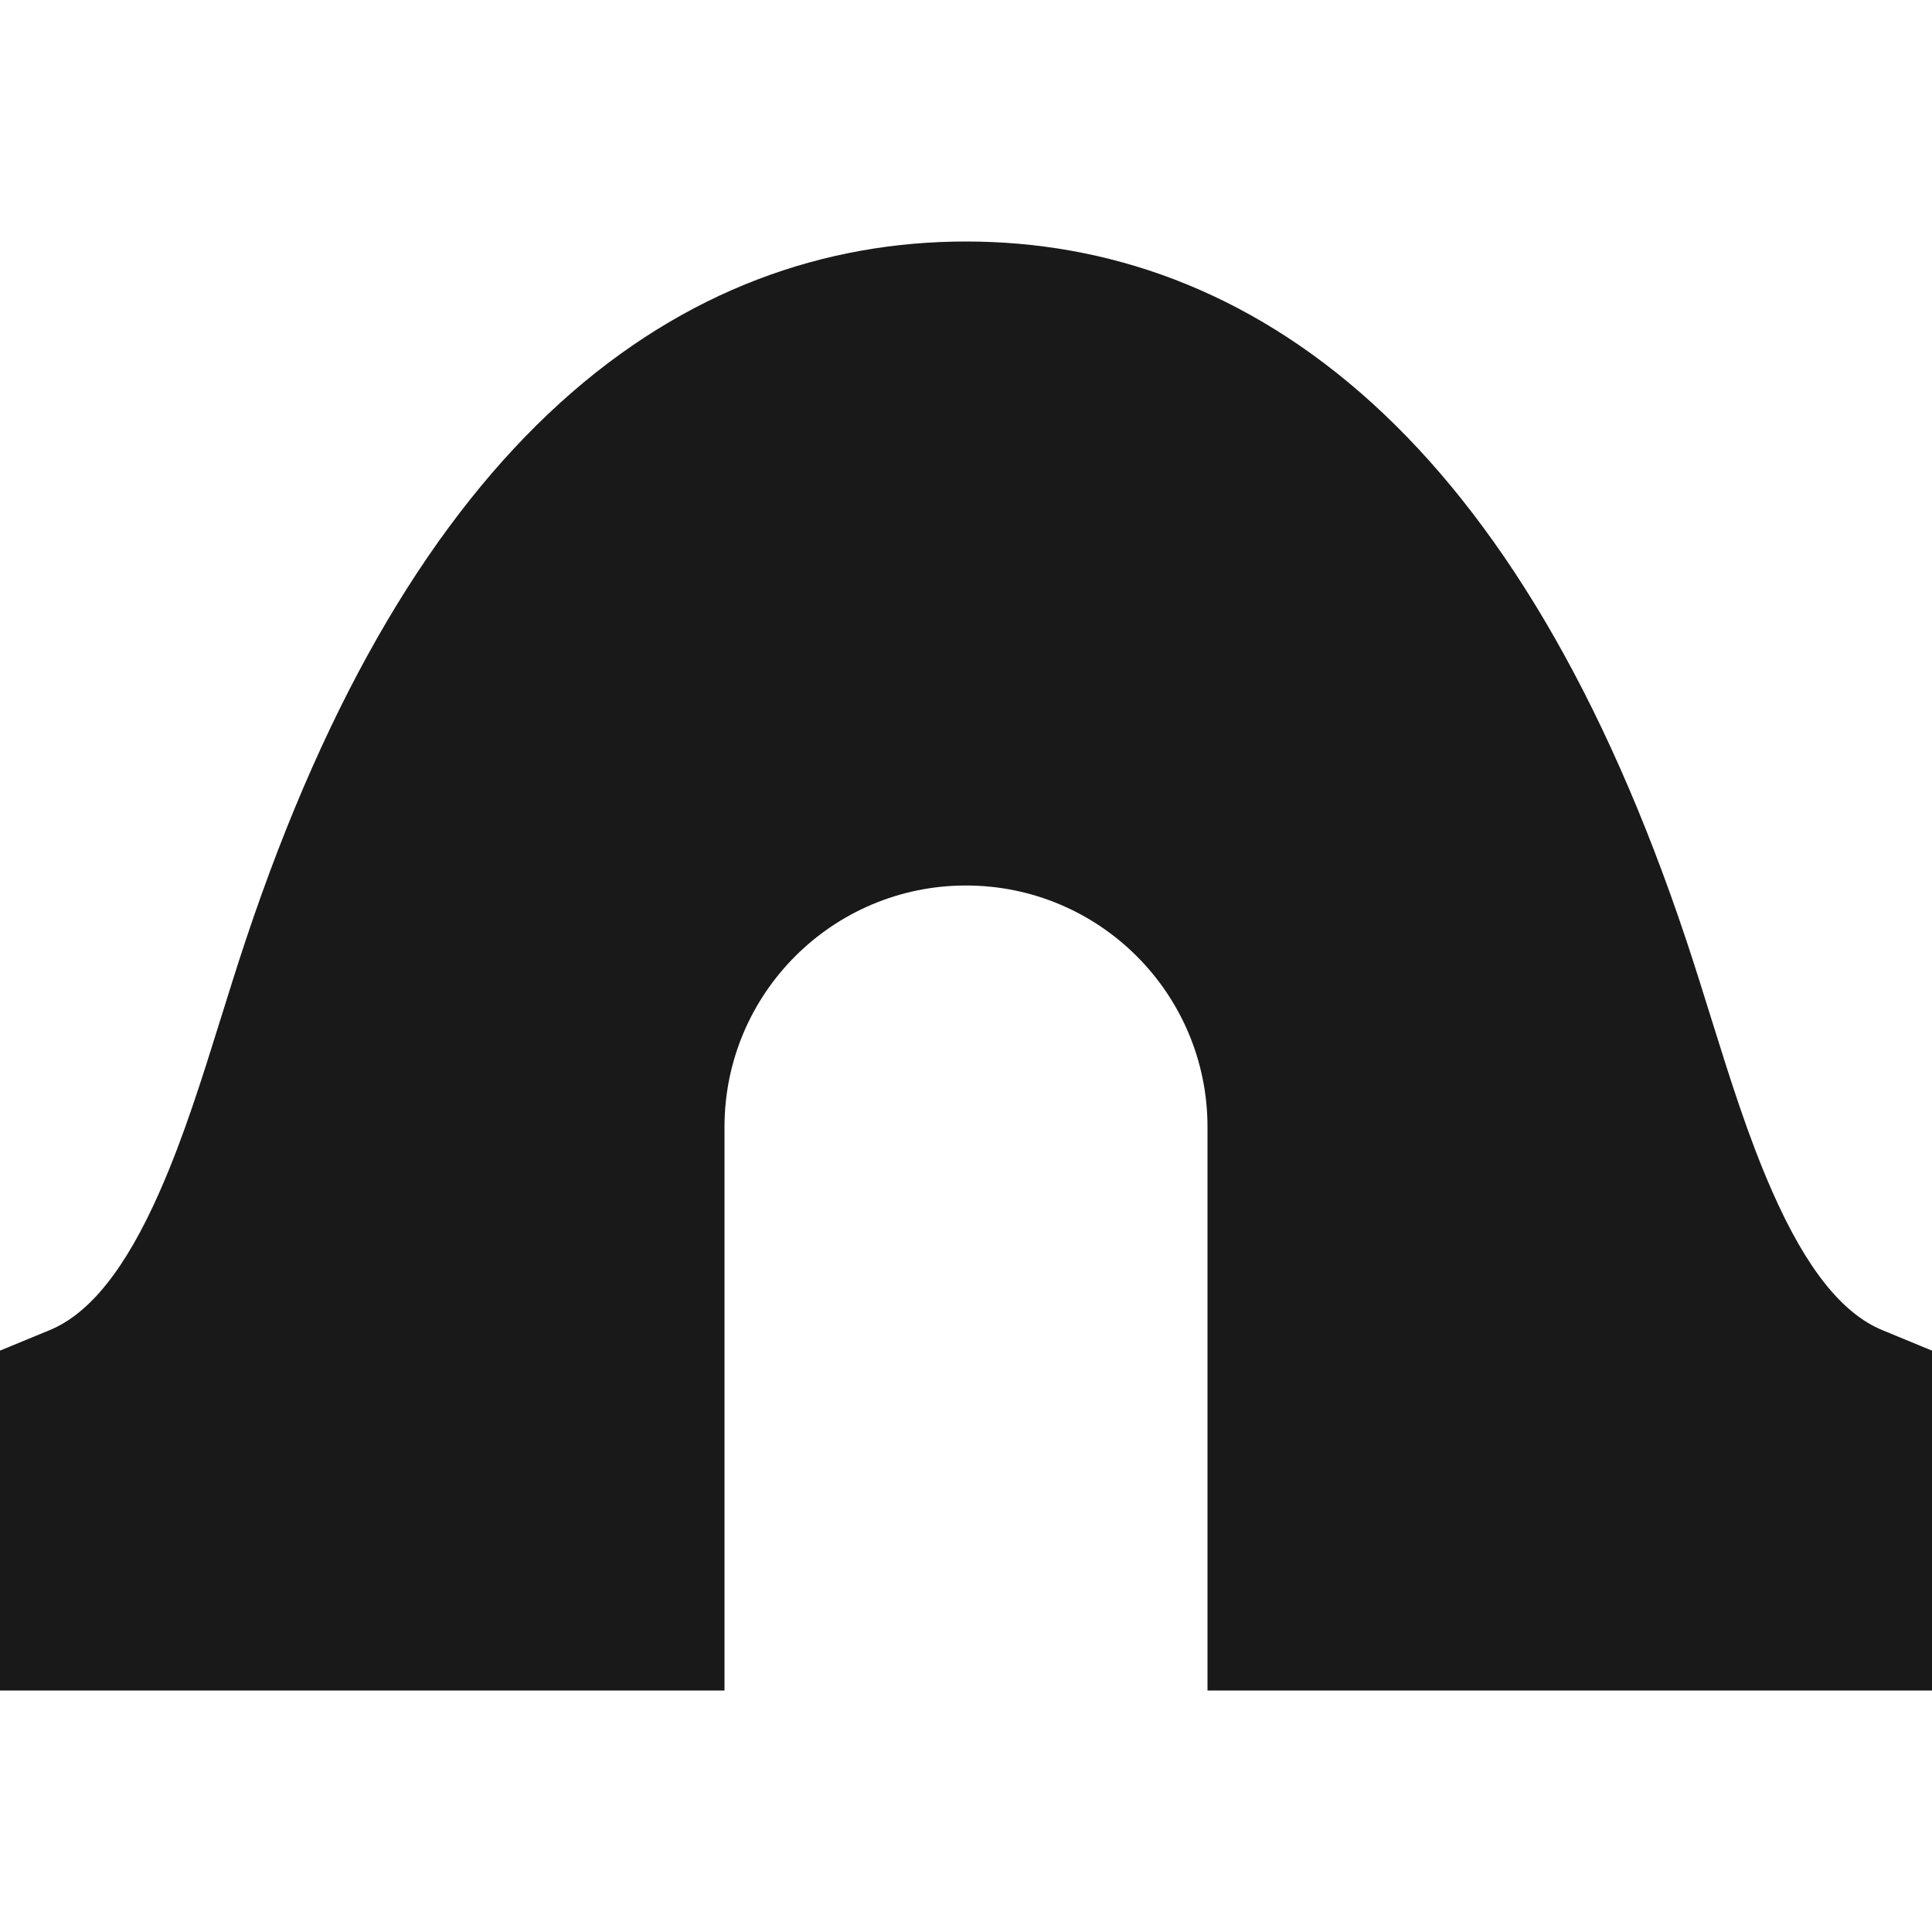 <svg width="24" height="24" viewBox="0 0 24 24" fill="none" xmlns="http://www.w3.org/2000/svg">
<path d="M12 3C10.256 3 8.515 3.59 6.952 5.01C5.41 6.412 4.085 8.583 3.051 11.684C2.943 12.008 2.842 12.332 2.742 12.653C2.51 13.396 2.284 14.121 1.986 14.797C1.558 15.771 1.109 16.32 0.618 16.523L0 16.778V21H9V14C9 12.343 10.343 11 12 11C13.657 11 15 12.343 15 14V21H24V16.778L23.382 16.523C22.891 16.32 22.442 15.771 22.014 14.797C21.716 14.121 21.49 13.396 21.258 12.653C21.158 12.332 21.057 12.008 20.949 11.684C19.915 8.583 18.59 6.412 17.048 5.01C15.485 3.59 13.744 3 12 3Z" fill="black" fill-opacity="0.9" style="fill:black;fill-opacity:0.9;"/>
</svg>
